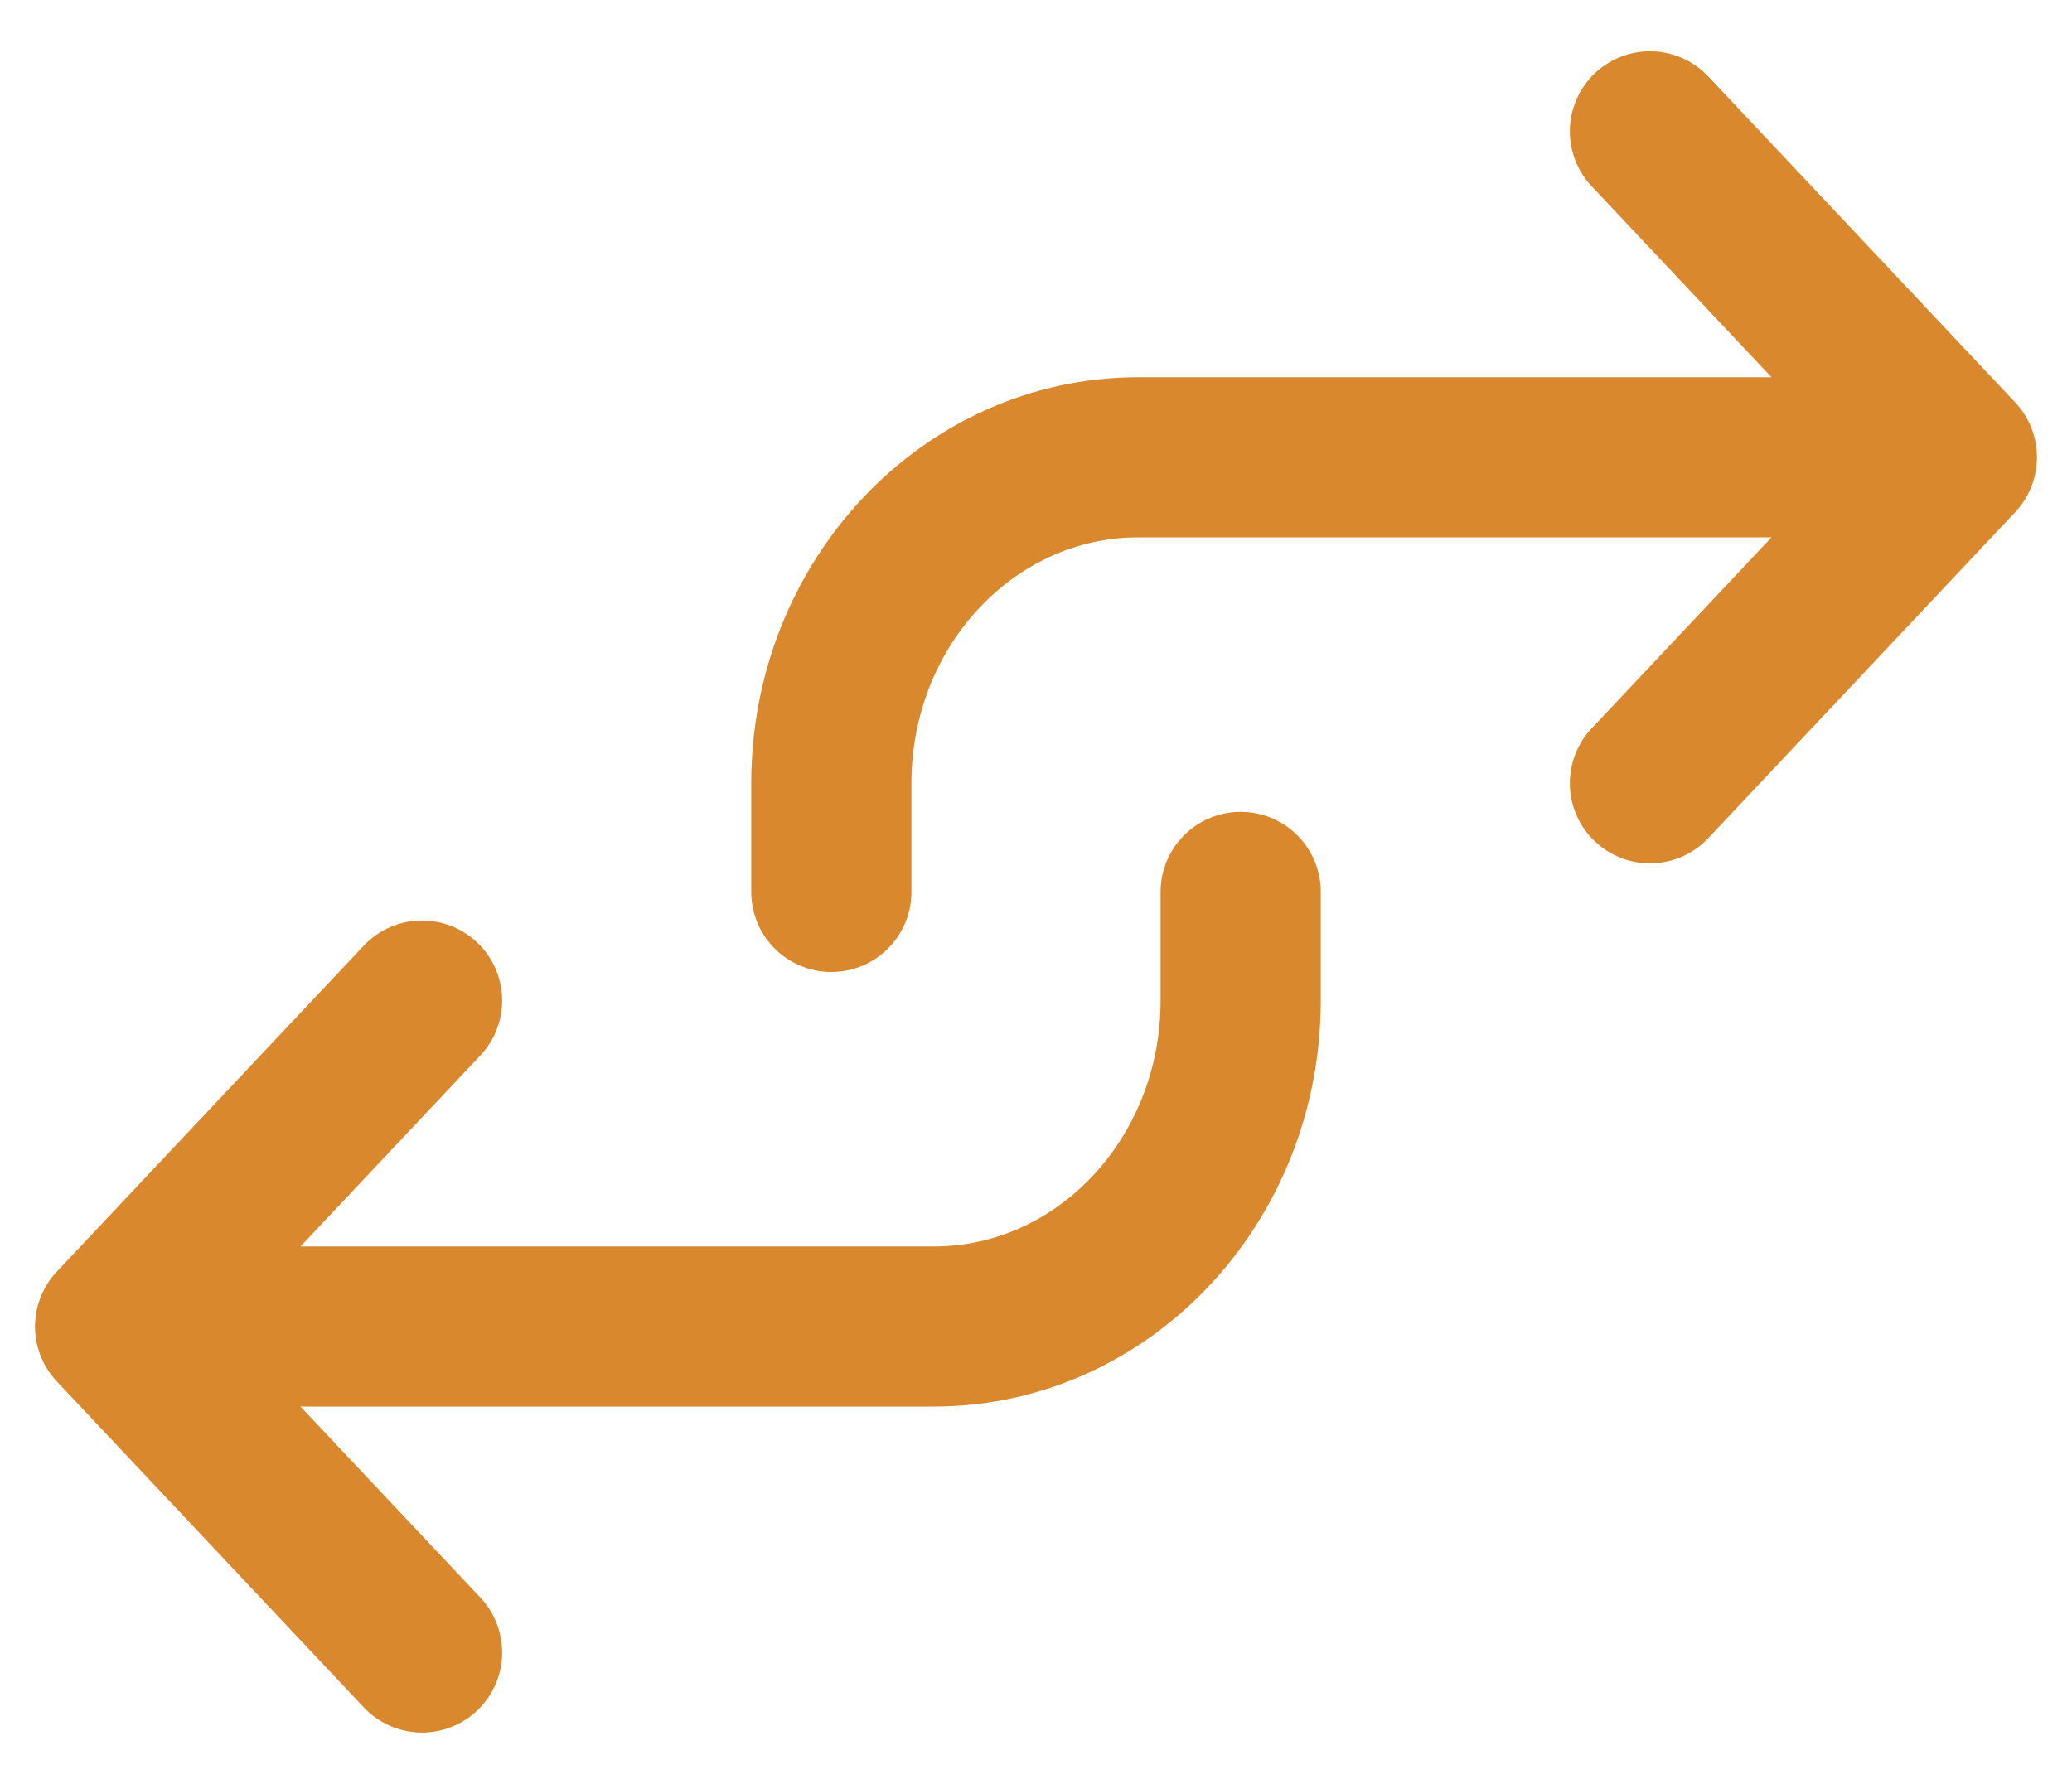 <svg width="36" height="31" viewBox="0 0 36 31" fill="none" xmlns="http://www.w3.org/2000/svg">
<path d="M7.333 28.717L2 23.053M2 23.053L7.333 17.388M2 23.053H16.222C19.168 23.053 21.556 20.517 21.556 17.388V15.5M14.444 15.5V13.612C14.444 10.483 16.832 7.947 19.778 7.947H34M34 7.947L28.667 13.612M34 7.947L28.667 2.283" stroke="#D9882E" stroke-width="2.783" stroke-linecap="round" stroke-linejoin="round"/>
</svg>
